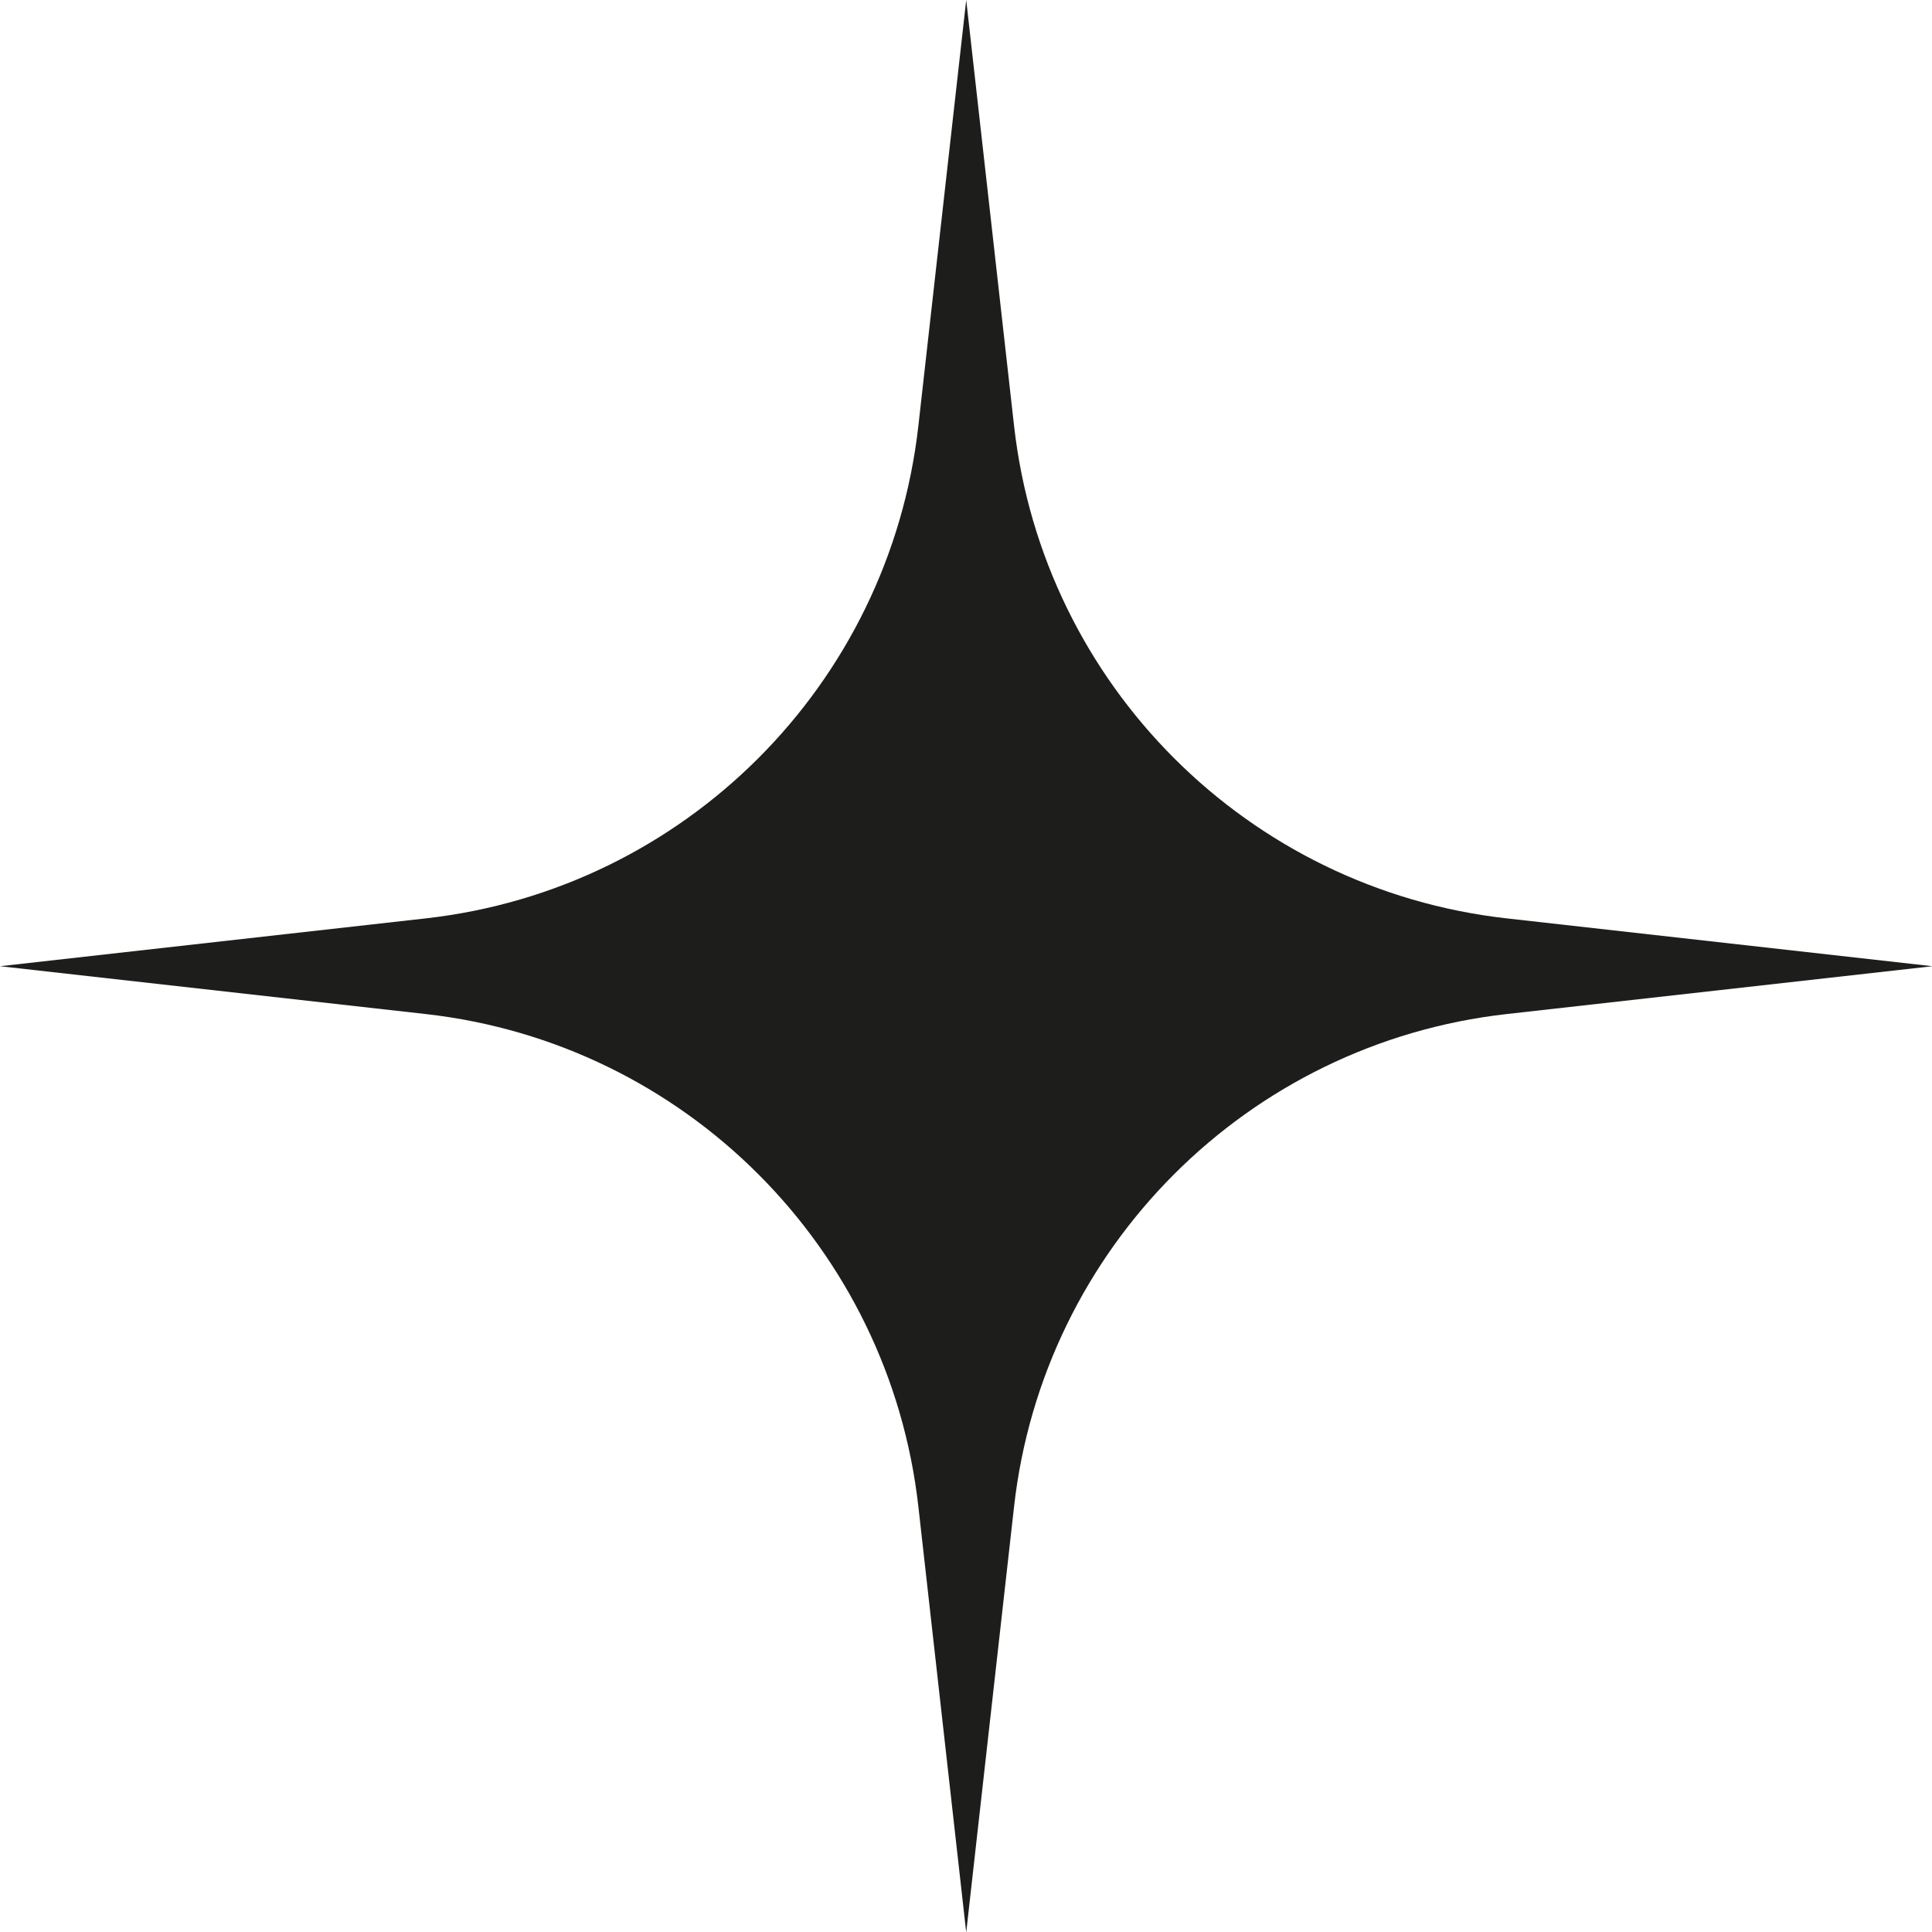 <?xml version="1.0" encoding="utf-8"?>
<!-- Generator: Adobe Illustrator 28.2.0, SVG Export Plug-In . SVG Version: 6.00 Build 0)  -->
<svg version="1.1" id="Livello_1" xmlns="http://www.w3.org/2000/svg" xmlns:xlink="http://www.w3.org/1999/xlink" x="0px" y="0px"
	 viewBox="0 0 444.1 444.1" style="enable-background:new 0 0 444.1 444.1;" xml:space="preserve">
<style type="text/css">
	.st0{fill:#1D1D1B;}
</style>
<path class="st0" d="M222.1,0l11,97.9c6.7,59.5,53.7,106.5,113.2,113.2l97.9,11l-97.9,11c-59.5,6.7-106.5,53.7-113.2,113.2l-11,97.9
	l-11-97.9c-6.7-59.5-53.7-106.5-113.2-113.2L0,222.1l97.9-11c59.5-6.7,106.5-53.7,113.2-113.2L222.1,0z"/>
</svg>
